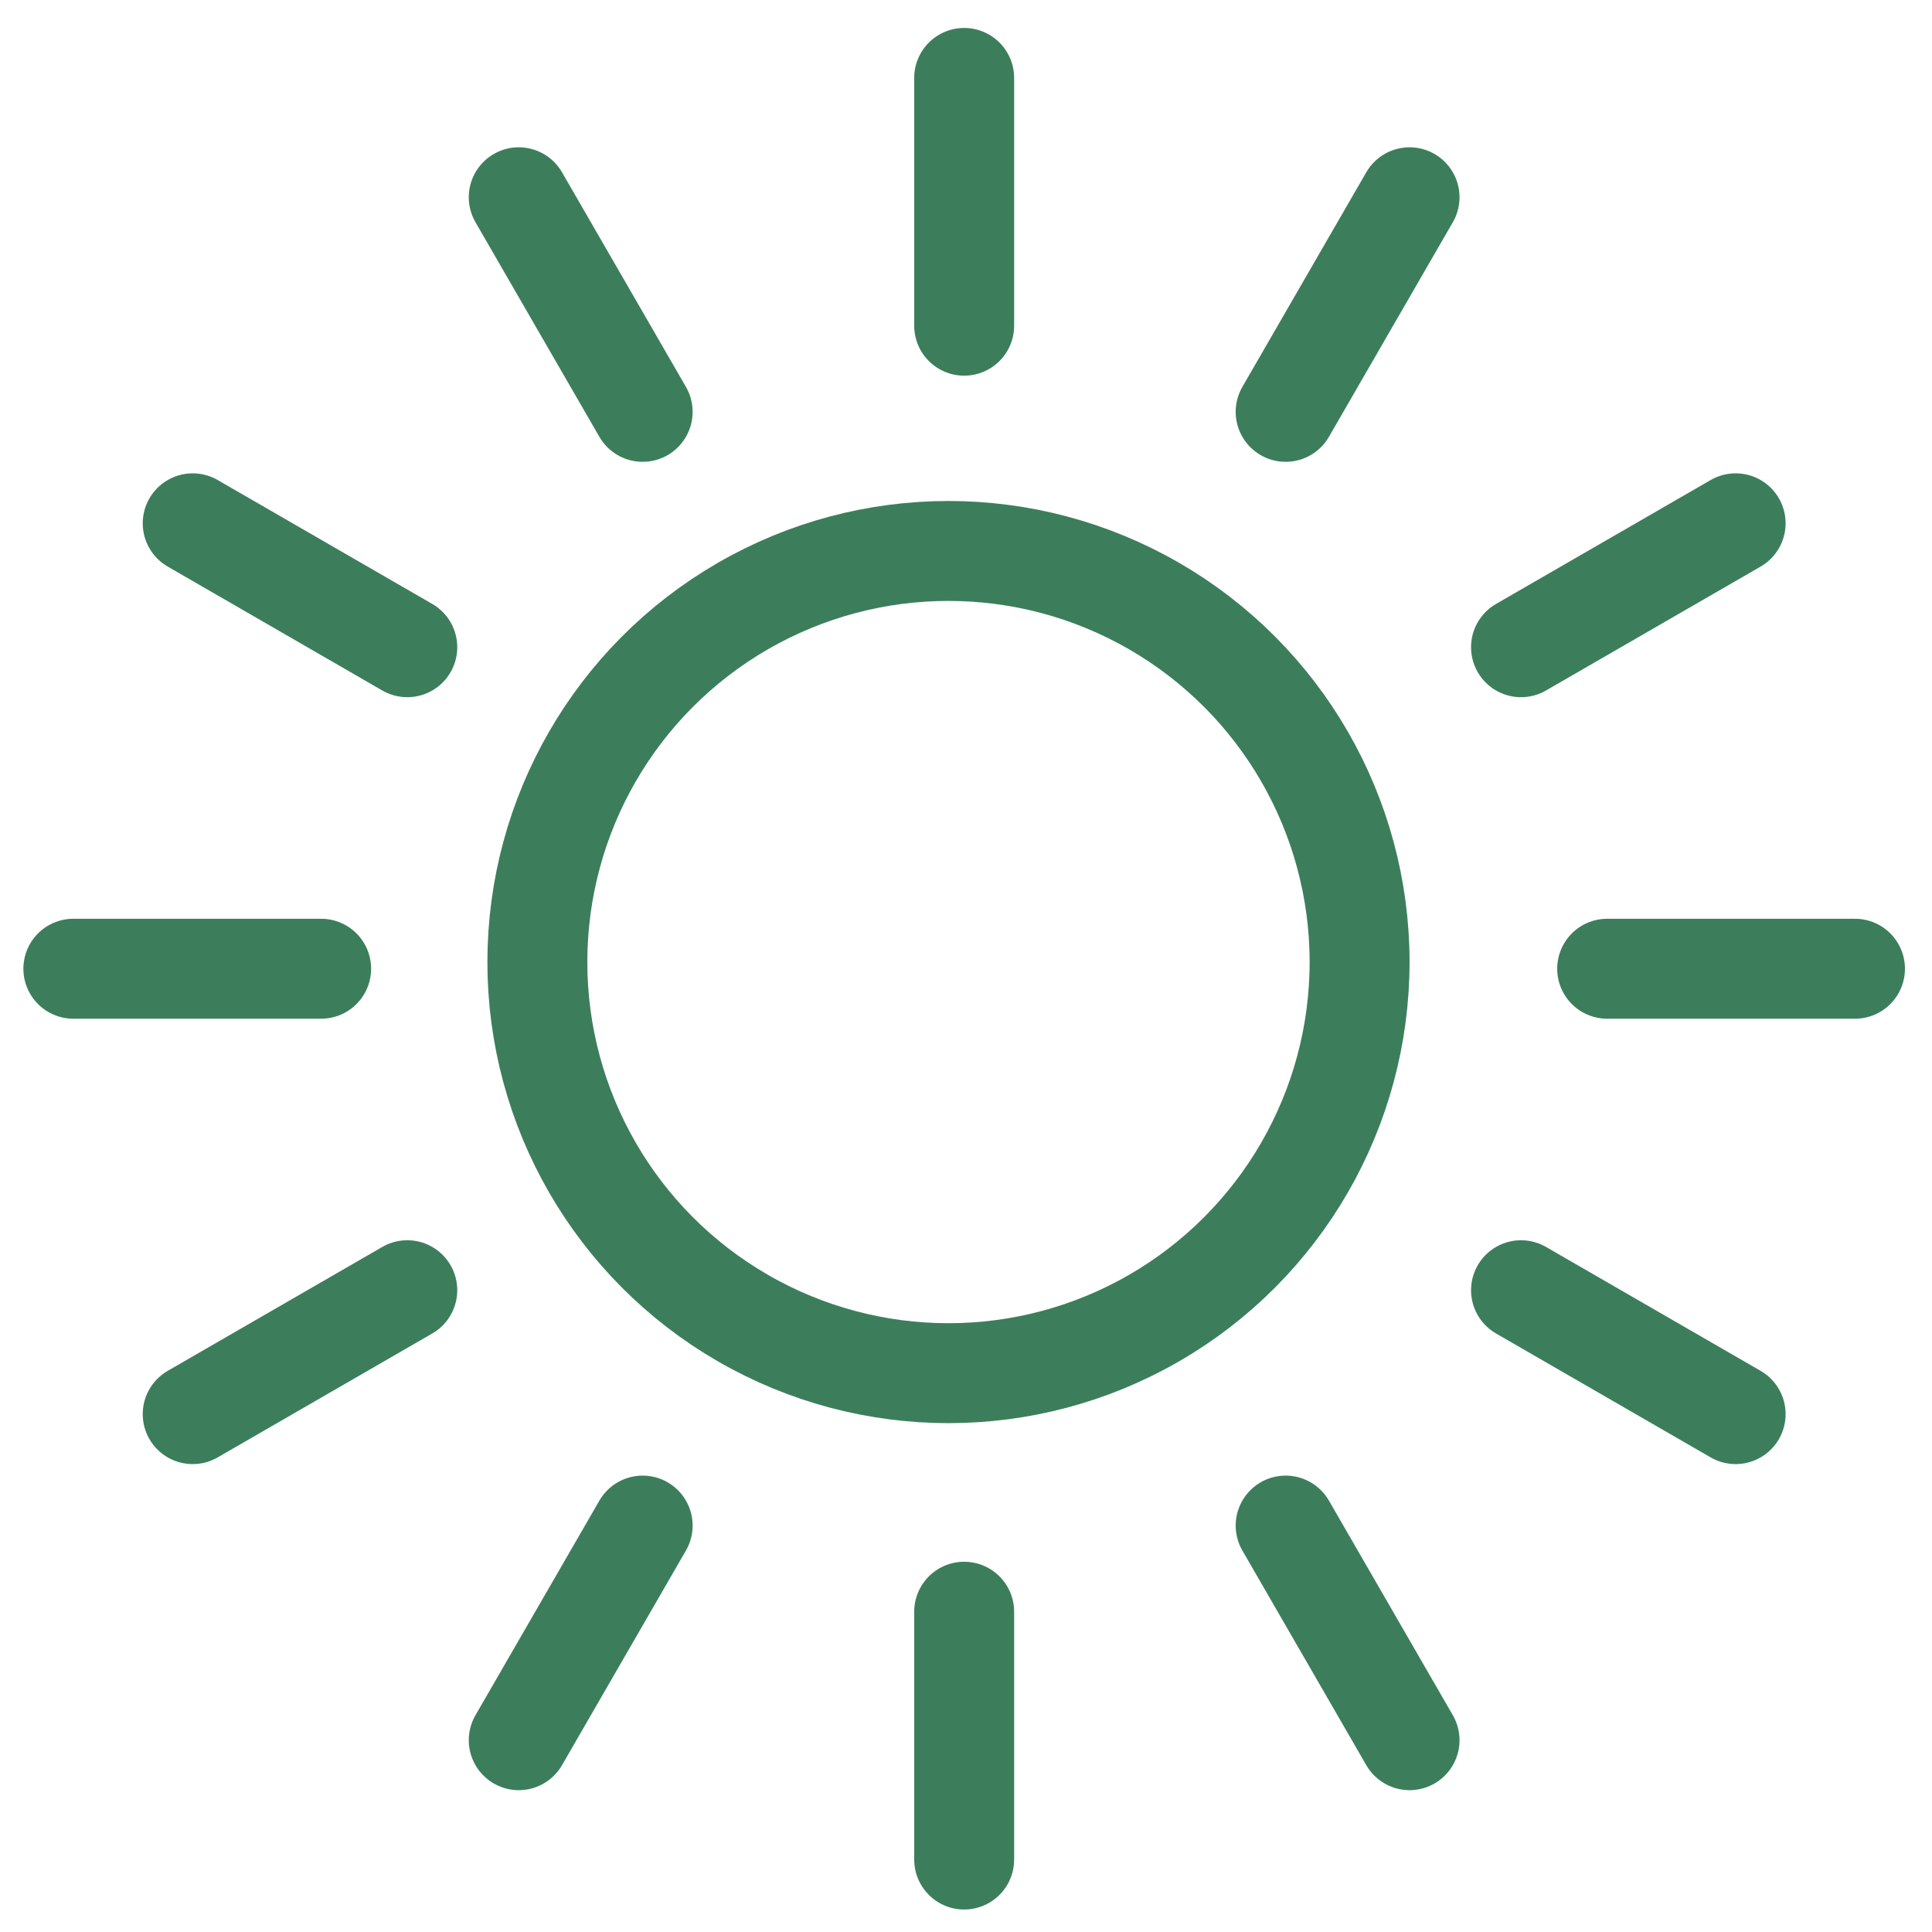 <svg width="58" height="58" viewBox="0 0 58 58" fill="none" xmlns="http://www.w3.org/2000/svg">
<circle cx="28.474" cy="28.882" r="12.342" stroke="#3C7E5B" stroke-width="3"/>
<path d="M28.945 2.339L28.945 9.778" stroke="#3C7E5B" stroke-width="3" stroke-linecap="round"/>
<path d="M28.945 48.385L28.945 55.825" stroke="#3C7E5B" stroke-width="3" stroke-linecap="round"/>
<path d="M42.316 5.922L38.596 12.364" stroke="#3C7E5B" stroke-width="3" stroke-linecap="round"/>
<path d="M19.293 45.799L15.573 52.242" stroke="#3C7E5B" stroke-width="3" stroke-linecap="round"/>
<path d="M52.105 15.71L45.662 19.43" stroke="#3C7E5B" stroke-width="3" stroke-linecap="round"/>
<path d="M12.227 38.733L5.785 42.453" stroke="#3C7E5B" stroke-width="3" stroke-linecap="round"/>
<path d="M55.688 29.082L48.248 29.082" stroke="#3C7E5B" stroke-width="3" stroke-linecap="round"/>
<path d="M9.641 29.082L2.202 29.082" stroke="#3C7E5B" stroke-width="3" stroke-linecap="round"/>
<path d="M52.105 42.453L45.662 38.733" stroke="#3C7E5B" stroke-width="3" stroke-linecap="round"/>
<path d="M12.227 19.43L5.785 15.71" stroke="#3C7E5B" stroke-width="3" stroke-linecap="round"/>
<path d="M42.316 52.242L38.596 45.799" stroke="#3C7E5B" stroke-width="3" stroke-linecap="round"/>
<path d="M19.293 12.364L15.573 5.922" stroke="#3C7E5B" stroke-width="3" stroke-linecap="round"/>
</svg>
